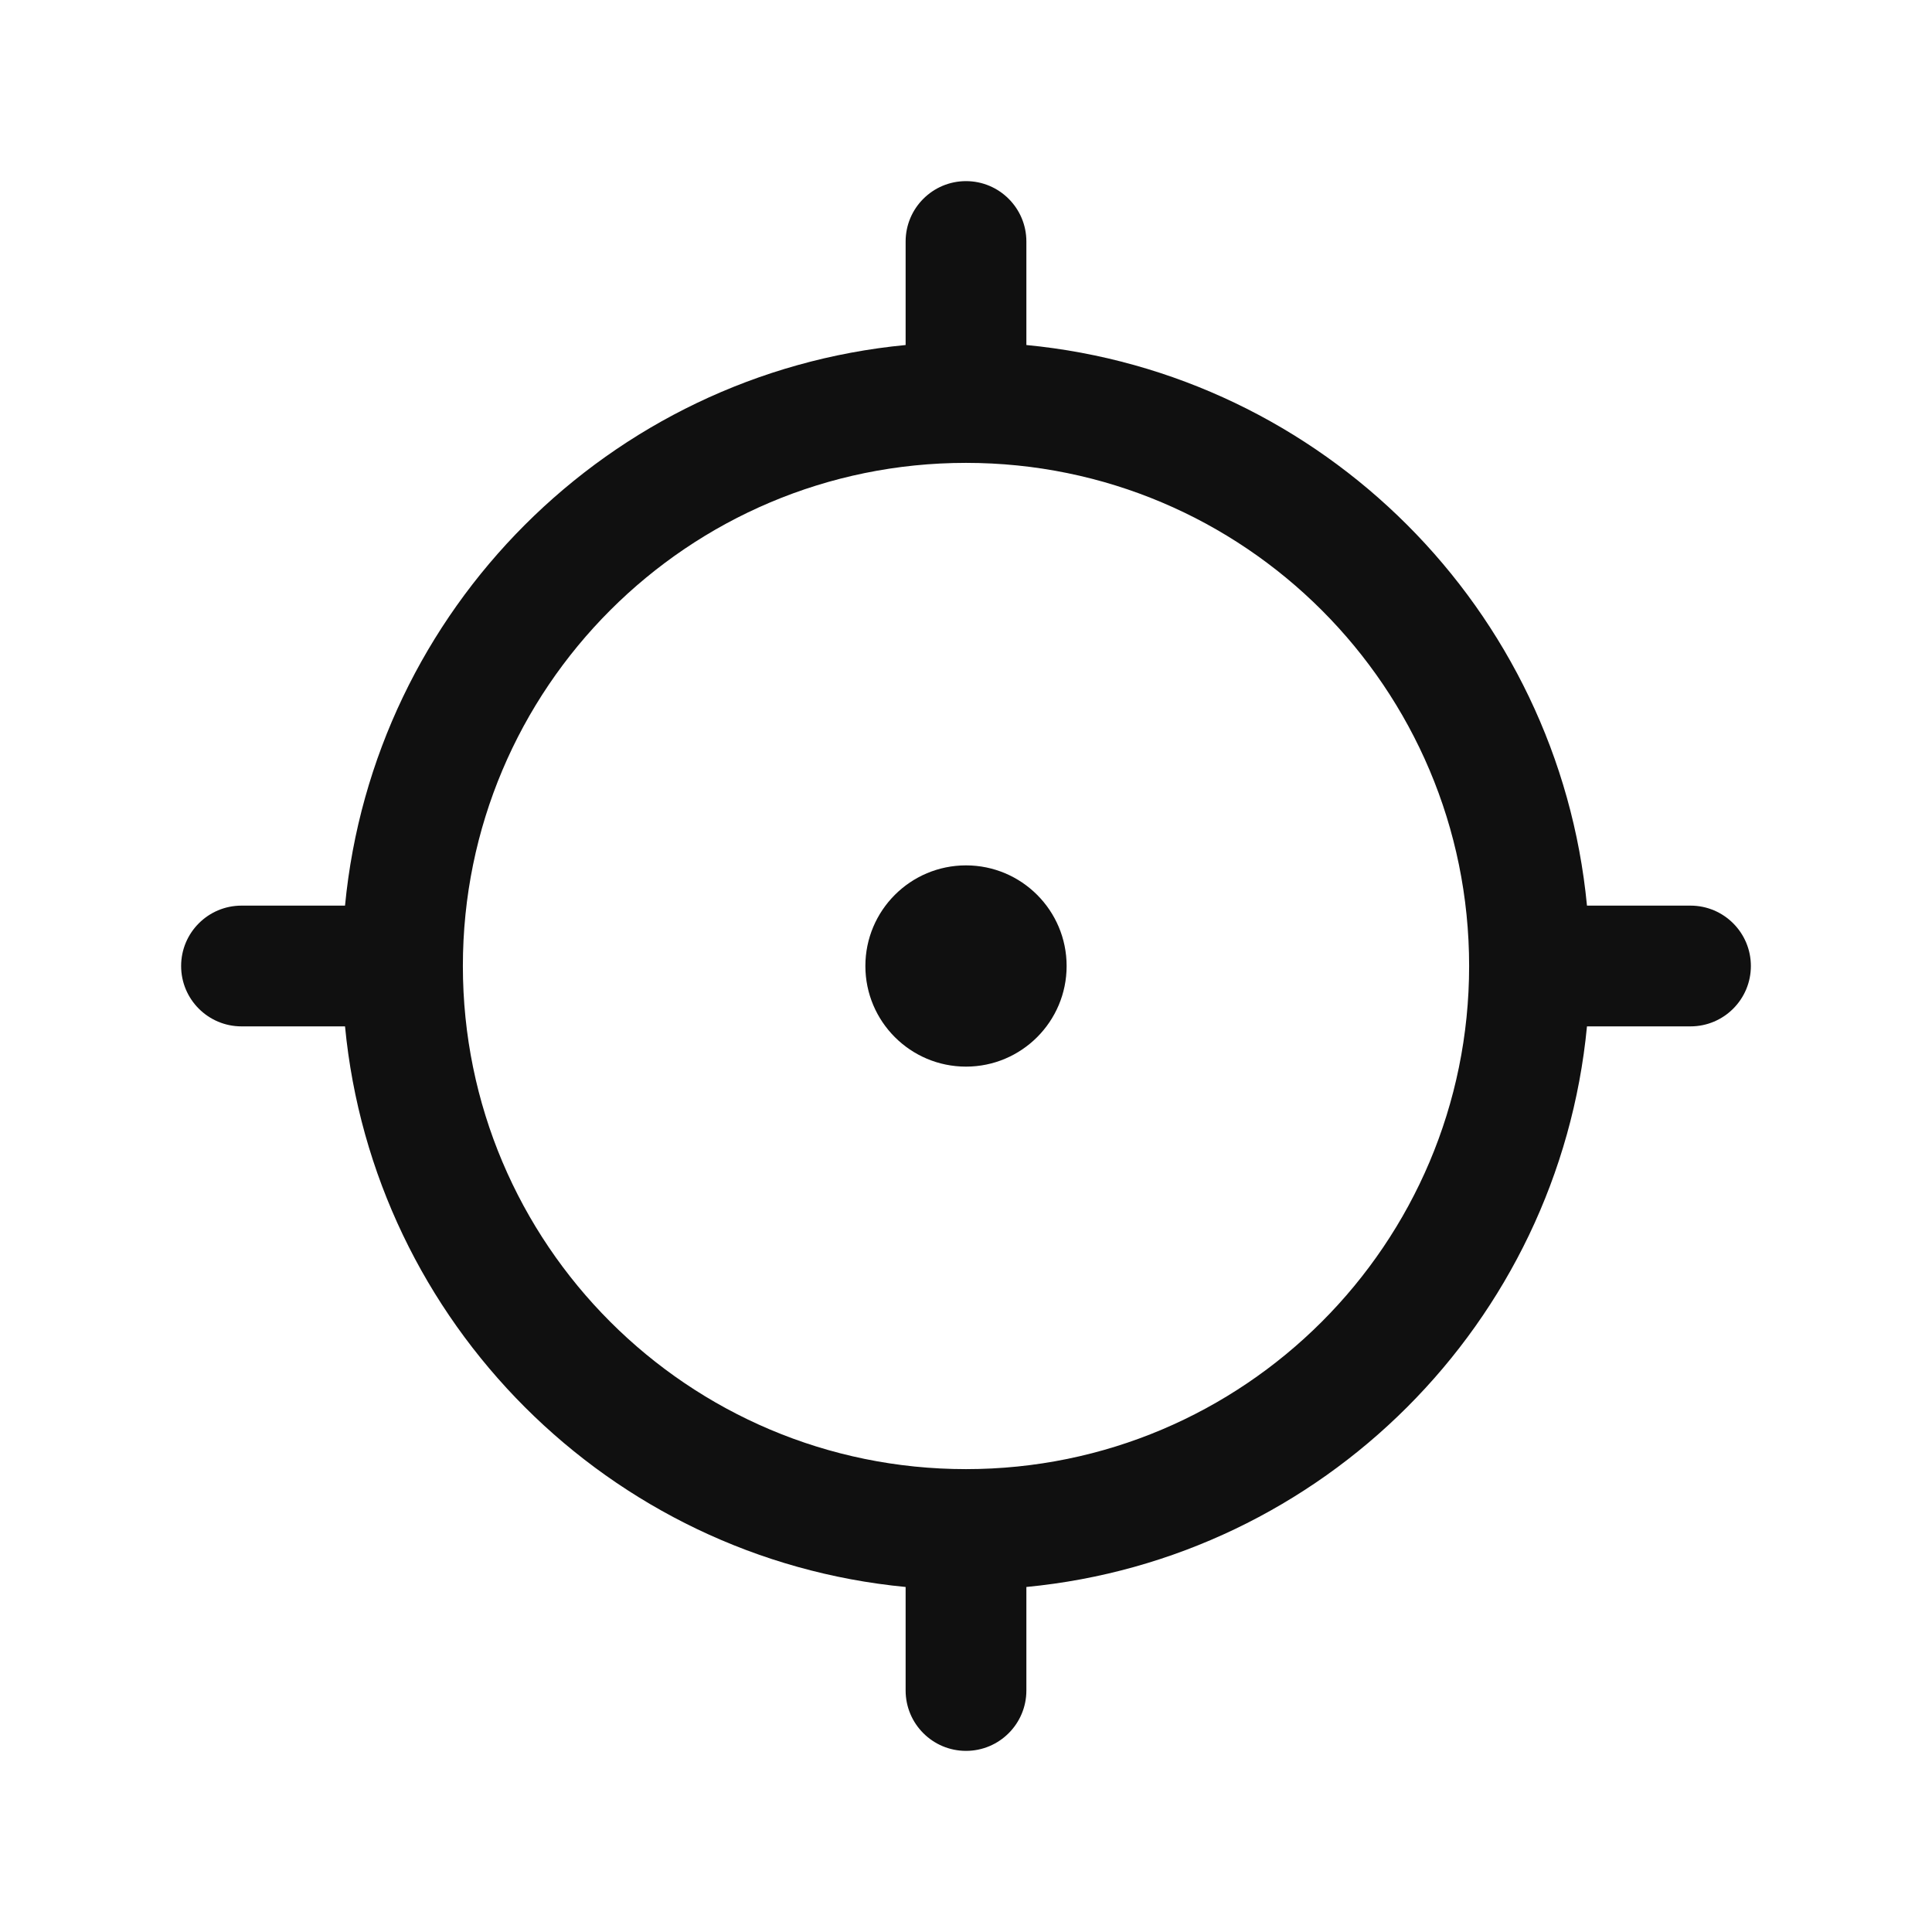 <svg width="24" height="24" viewBox="0 0 24 24" fill="none" xmlns="http://www.w3.org/2000/svg">
<path d="M10.75 12C10.75 11.31 11.31 10.75 12 10.75C12.69 10.75 13.25 11.31 13.25 12C13.25 12.69 12.69 13.25 12 13.25C11.31 13.25 10.75 12.69 10.75 12Z" fill="#101010"/>
<path fill-rule="evenodd" clip-rule="evenodd" d="M12 2.25C12.414 2.25 12.75 2.586 12.75 3V4.286C16.431 4.639 19.361 7.569 19.714 11.25H21C21.414 11.25 21.75 11.586 21.75 12C21.75 12.414 21.414 12.75 21 12.75H19.714C19.361 16.431 16.431 19.361 12.75 19.714V21C12.75 21.414 12.414 21.75 12 21.75C11.586 21.75 11.25 21.414 11.25 21V19.714C7.569 19.361 4.639 16.431 4.286 12.75H3C2.586 12.75 2.25 12.414 2.25 12C2.25 11.586 2.586 11.25 3 11.25H4.286C4.639 7.569 7.569 4.639 11.25 4.286V3C11.25 2.586 11.586 2.25 12 2.25ZM18.25 12C18.25 8.548 15.452 5.75 12 5.75C8.548 5.75 5.75 8.548 5.75 12C5.75 15.452 8.548 18.25 12 18.25C15.452 18.25 18.25 15.452 18.25 12Z" fill="#101010"/>
</svg>
